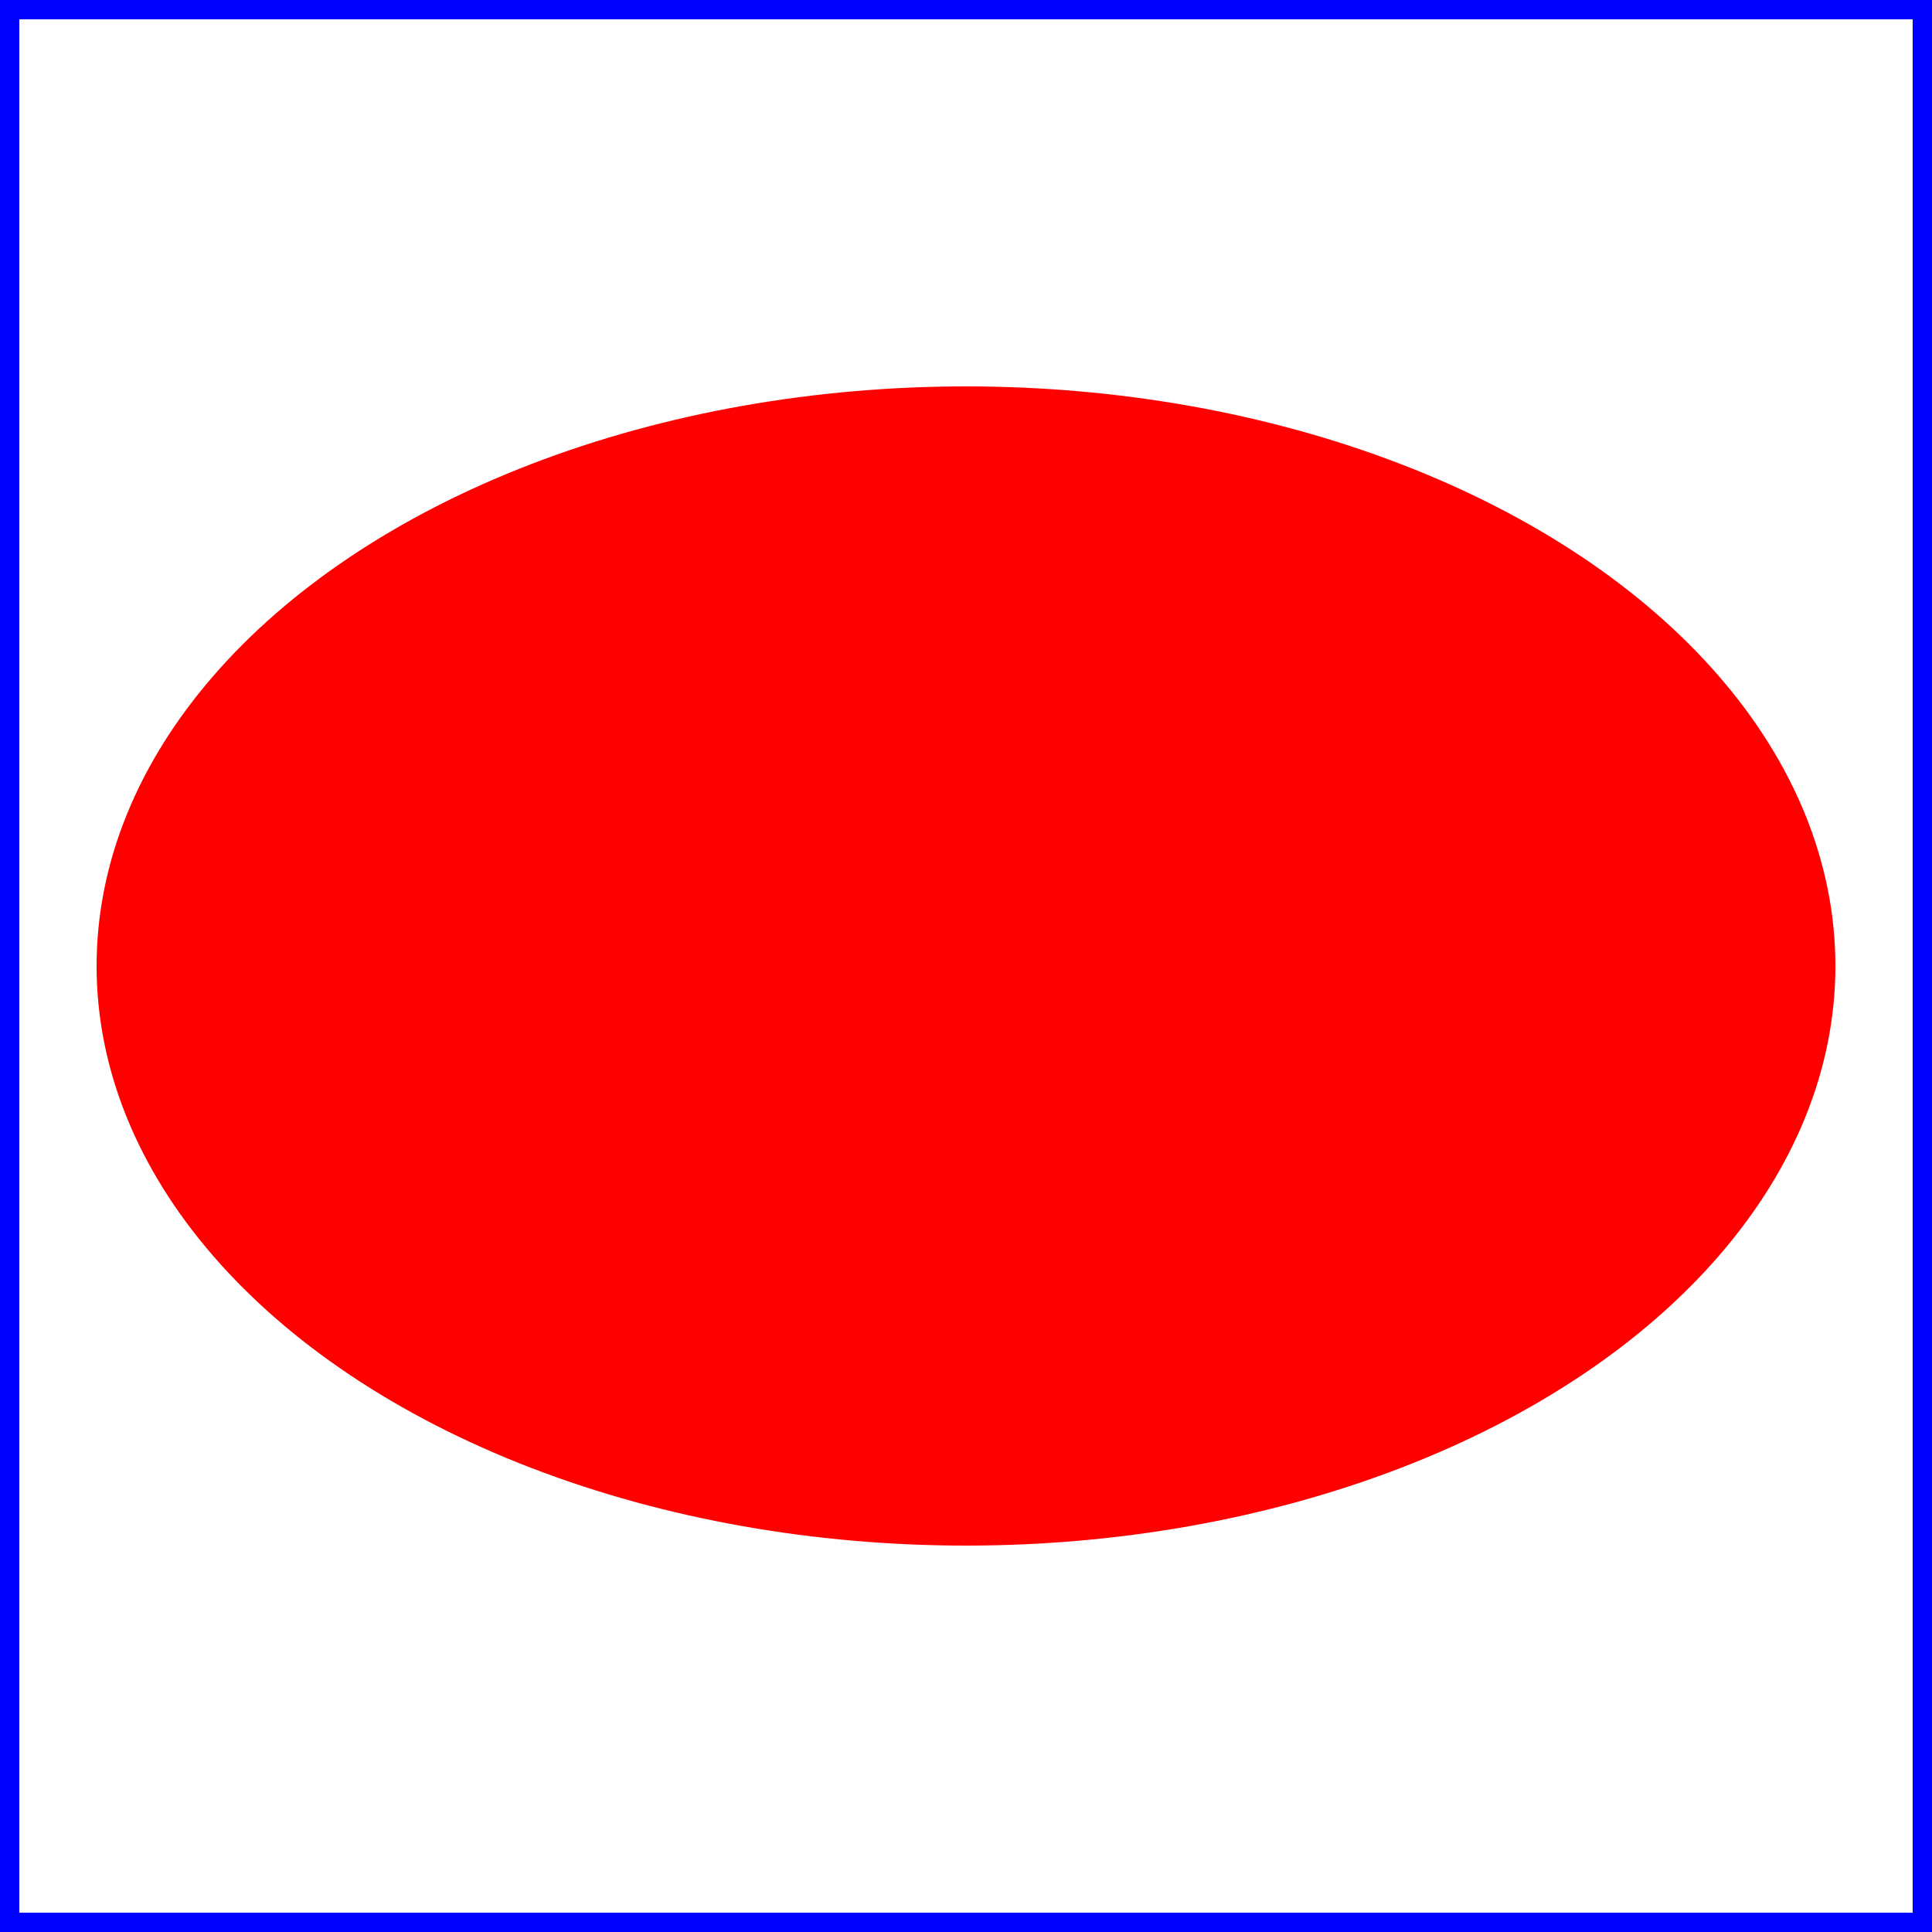 <?xml version="1.0" encoding="UTF-8" standalone="no"?>
<!DOCTYPE svg PUBLIC "-//W3C//DTD SVG 1.1//EN" "http://www.w3.org/Graphics/SVG/1.1/DTD/svg11.dtd">
<svg width="100px" height="100px" version="1.1" xmlns="http://www.w3.org/2000/svg" xmlns:xlink="http://www.w3.org/1999/xlink">
  <desc>Example link01 - a link on an ellipse
  </desc>
  <rect x="0.5" y="0.5" width="99" height="99" fill="none" stroke="blue" stroke-width="1"/>
  <a xlink:href="http://www.w3.org">
    <ellipse cx="50" cy="50" rx="45" ry="30" fill="red"/>
  </a>
</svg>
